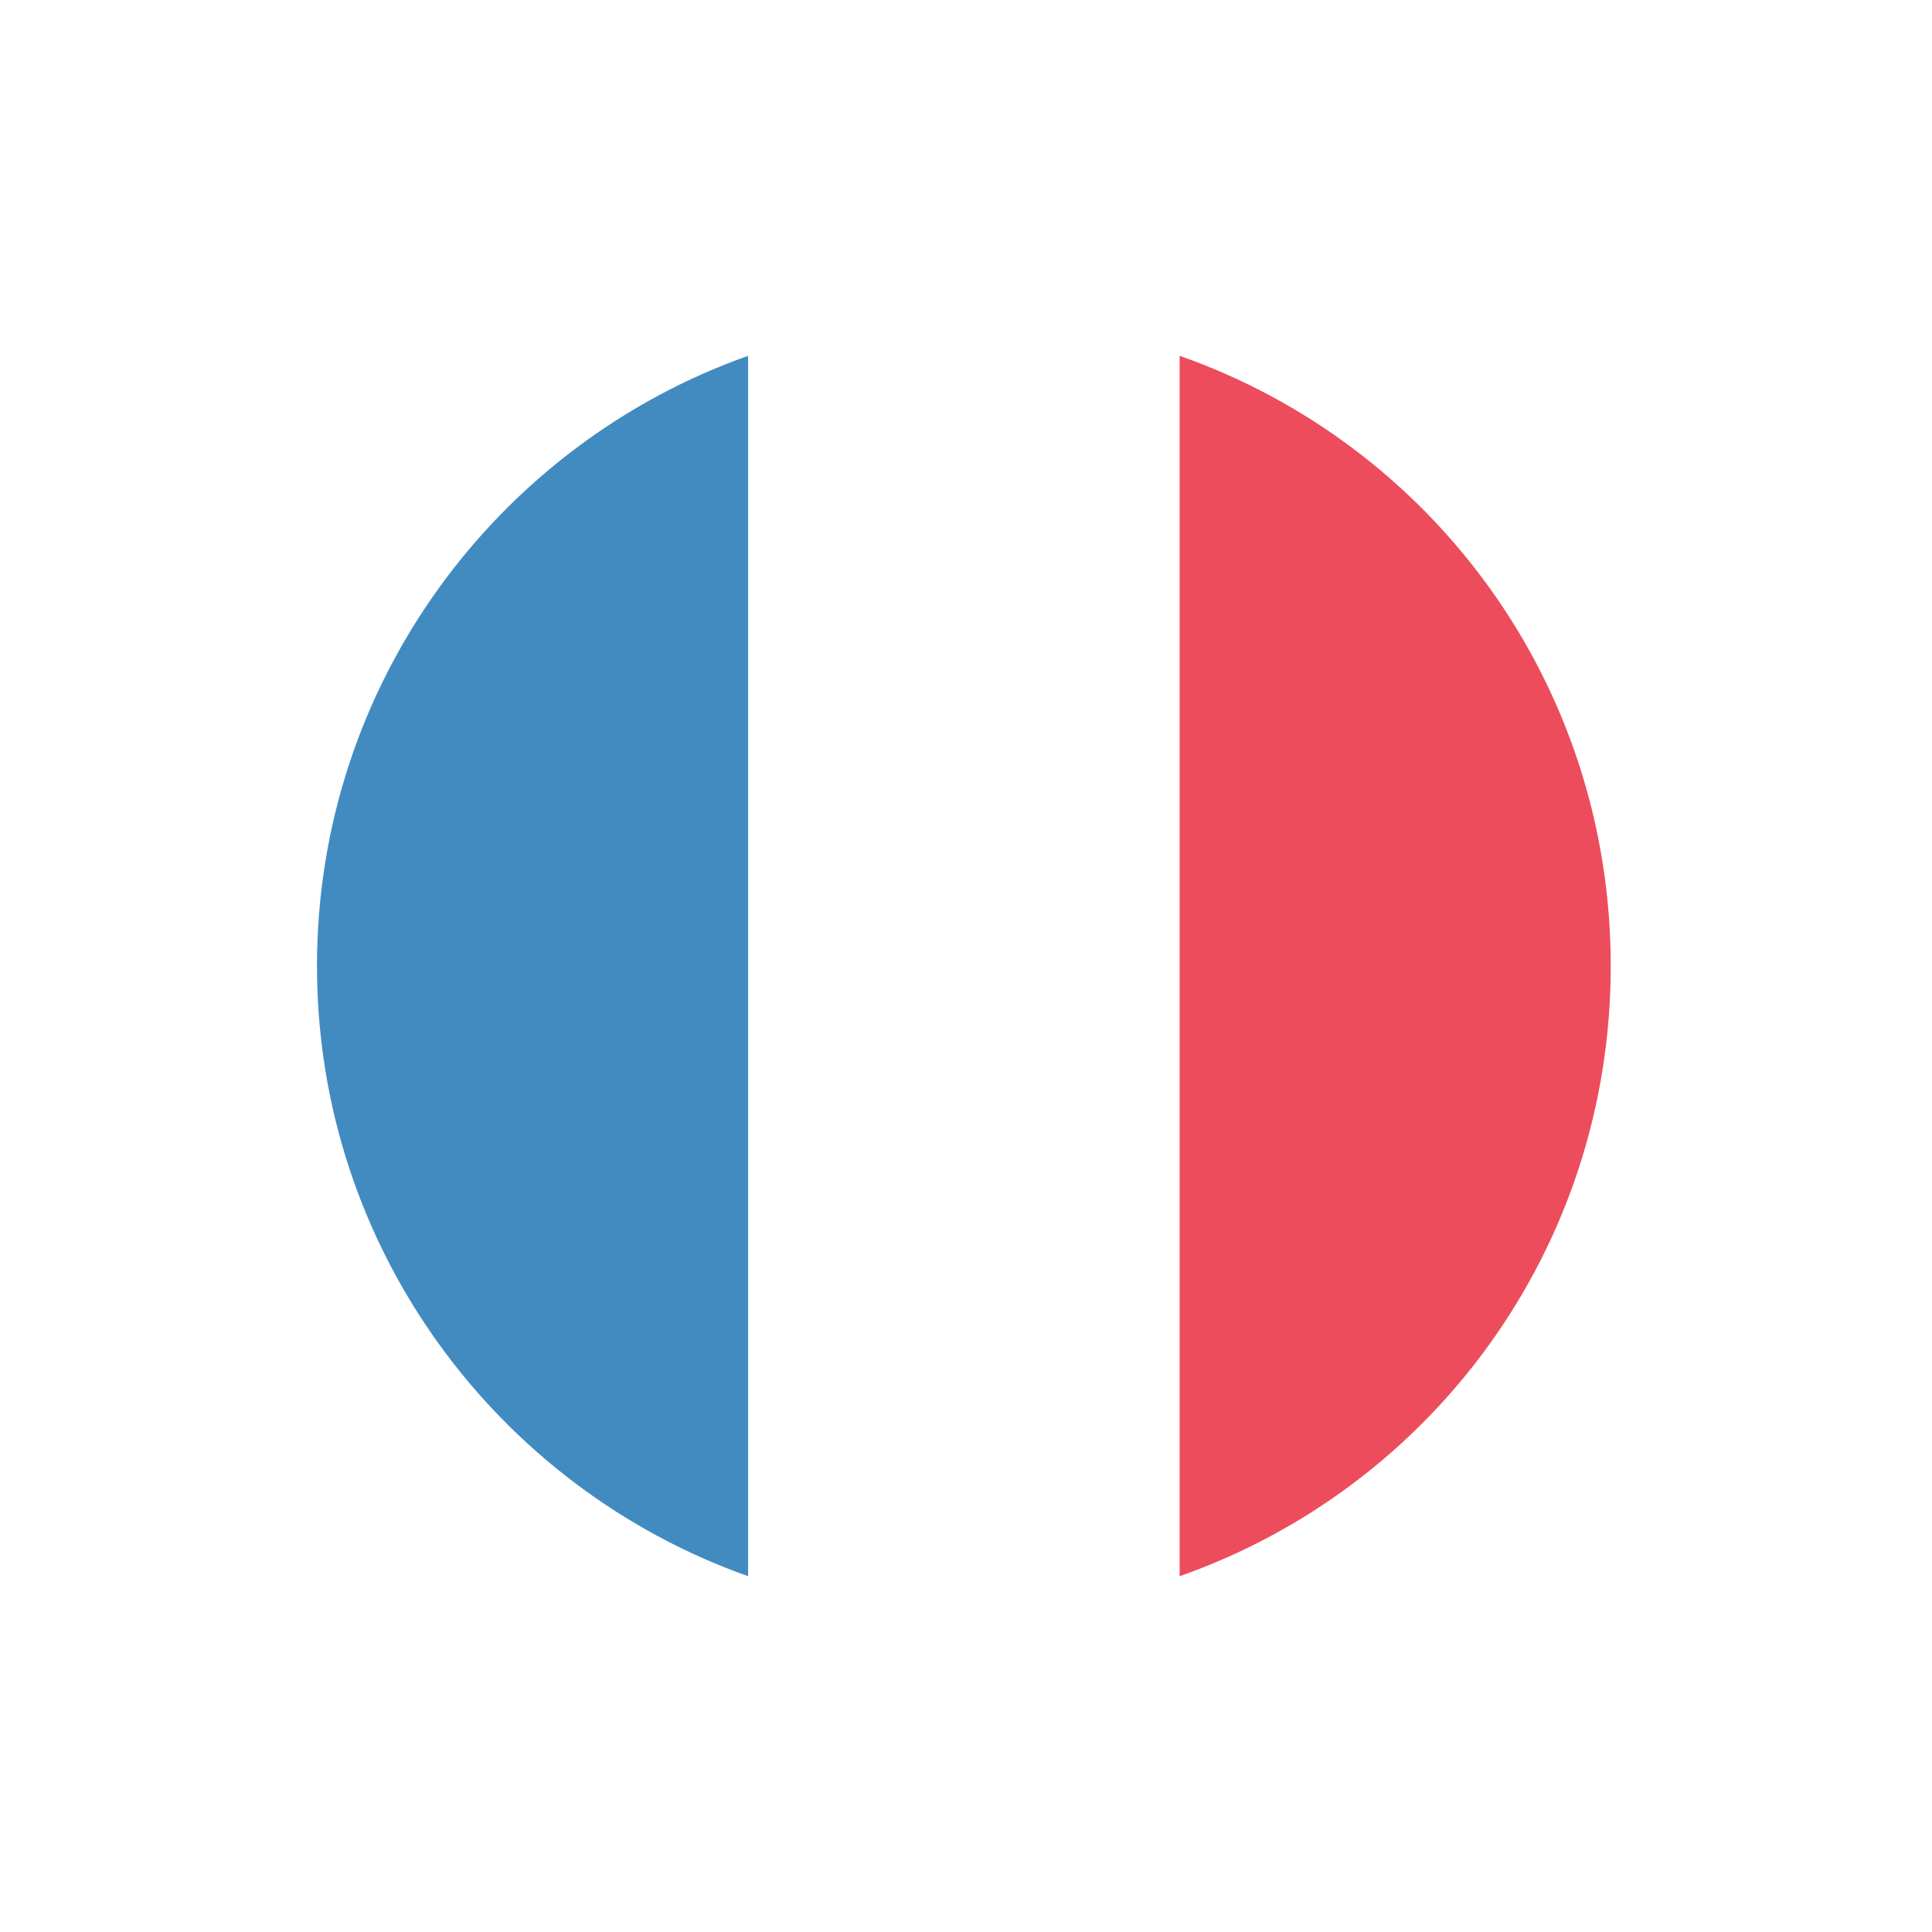 <svg width="28" height="28" viewBox="0 0 28 28" fill="none" xmlns="http://www.w3.org/2000/svg">
<g clip-path="url(#clip0_1002_1629)" filter="url(#filter0_d_1002_1629)">
<path d="M4.594 10C4.594 14.094 7.219 17.562 10.844 18.844V1.156C7.219 2.438 4.594 5.906 4.594 10Z" fill="#428BC1"/>
<path d="M23.344 10C23.344 5.906 20.75 2.438 17.094 1.156V18.844C20.75 17.562 23.344 14.094 23.344 10Z" fill="#ED4C5C"/>
<path d="M10.844 18.844C11.812 19.188 12.875 19.375 13.969 19.375C15.062 19.375 16.125 19.188 17.094 18.844V1.156C16.125 0.812 15.094 0.625 13.969 0.625C12.844 0.625 11.812 0.812 10.844 1.156V18.844Z" fill="white"/>
</g>
<defs>
<filter id="filter0_d_1002_1629" x="0" y="0" width="28" height="28" filterUnits="userSpaceOnUse" color-interpolation-filters="sRGB">
<feFlood flood-opacity="0" result="BackgroundImageFix"/>
<feColorMatrix in="SourceAlpha" type="matrix" values="0 0 0 0 0 0 0 0 0 0 0 0 0 0 0 0 0 0 127 0" result="hardAlpha"/>
<feOffset dy="4"/>
<feGaussianBlur stdDeviation="2"/>
<feComposite in2="hardAlpha" operator="out"/>
<feColorMatrix type="matrix" values="0 0 0 0 0 0 0 0 0 0 0 0 0 0 0 0 0 0 0.25 0"/>
<feBlend mode="normal" in2="BackgroundImageFix" result="effect1_dropShadow_1002_1629"/>
<feBlend mode="normal" in="SourceGraphic" in2="effect1_dropShadow_1002_1629" result="shape"/>
</filter>
<clipPath id="clip0_1002_1629">
<rect width="20" height="20" fill="white" transform="translate(4)"/>
</clipPath>
</defs>
</svg>
